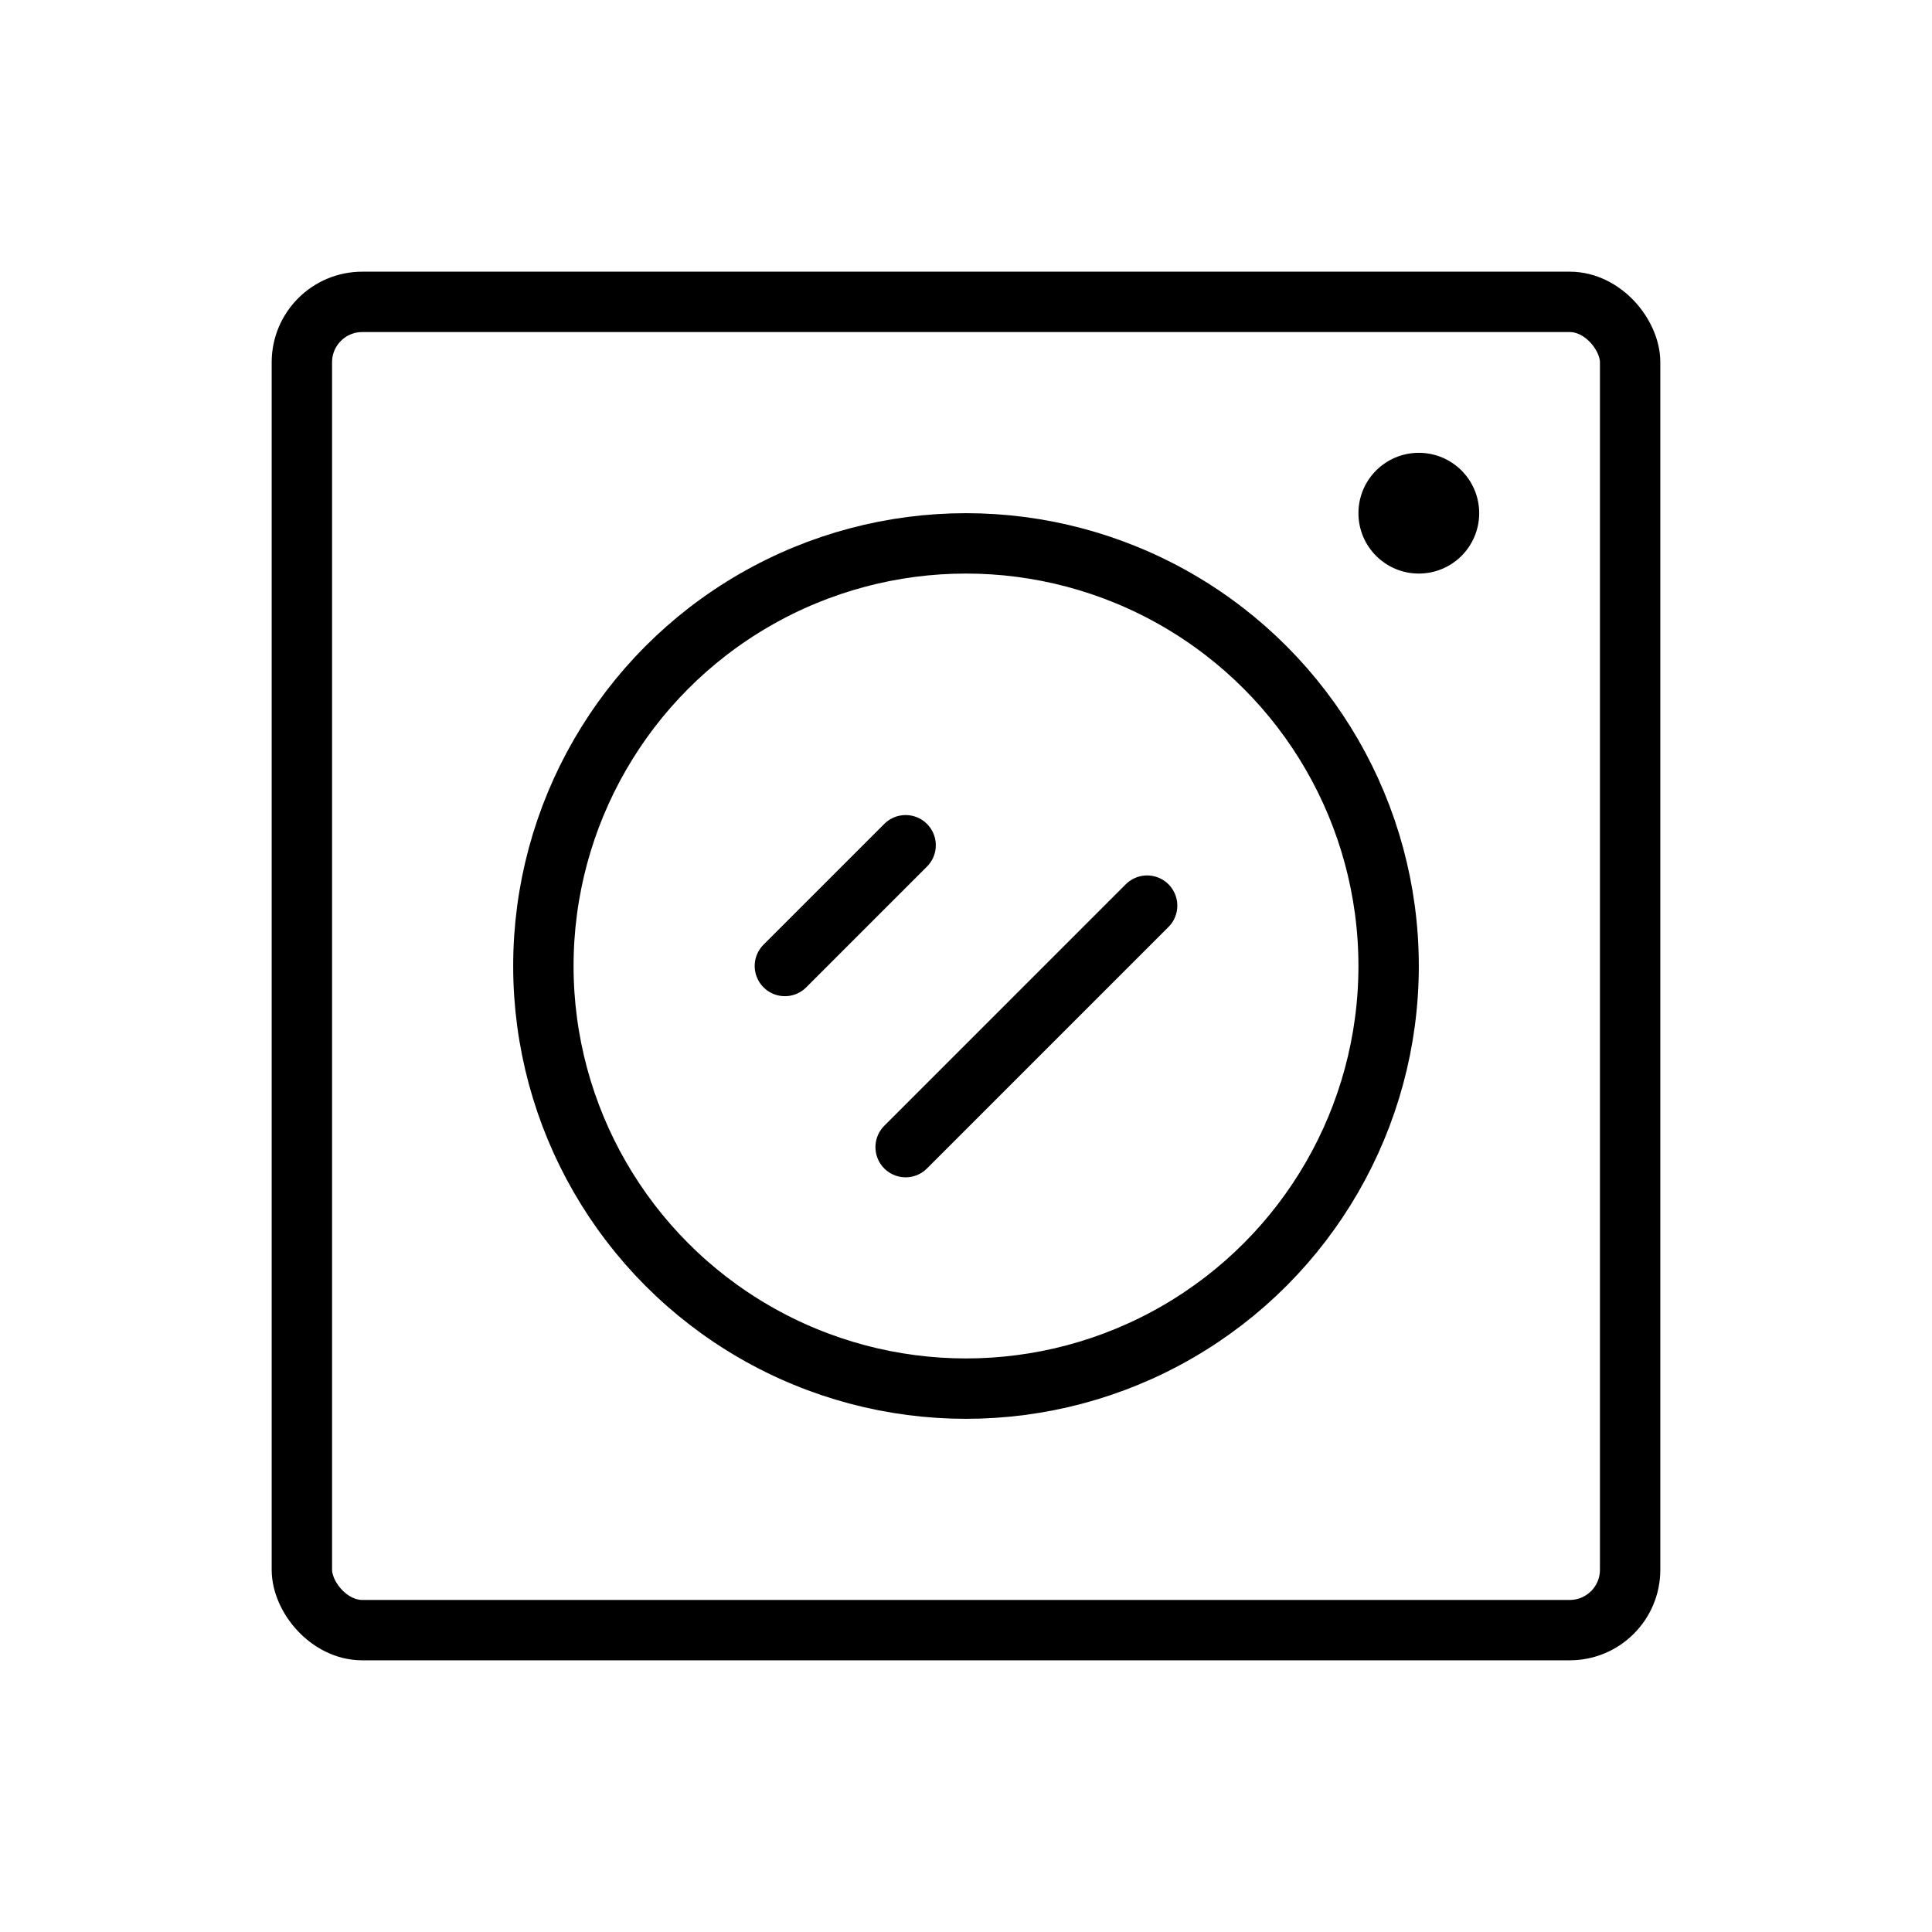 <svg xmlns="http://www.w3.org/2000/svg" viewBox="0 0 256 256" width="20" height="20"><path fill="none" d="M0 0h256v256H0z"/><rect x="40" y="40" width="176" height="176" rx="8" fill="none" stroke="currentColor" stroke-linecap="round" stroke-linejoin="round" stroke-width="8"/><circle cx="128" cy="128" r="56" fill="none" stroke="currentColor" stroke-linecap="round" stroke-linejoin="round" stroke-width="8"/><circle cx="188" cy="68" r="8"/><path fill="none" stroke="currentColor" stroke-linecap="round" stroke-linejoin="round" stroke-width="8" d="M120 112l-16 16M120 152l32-32"/></svg>